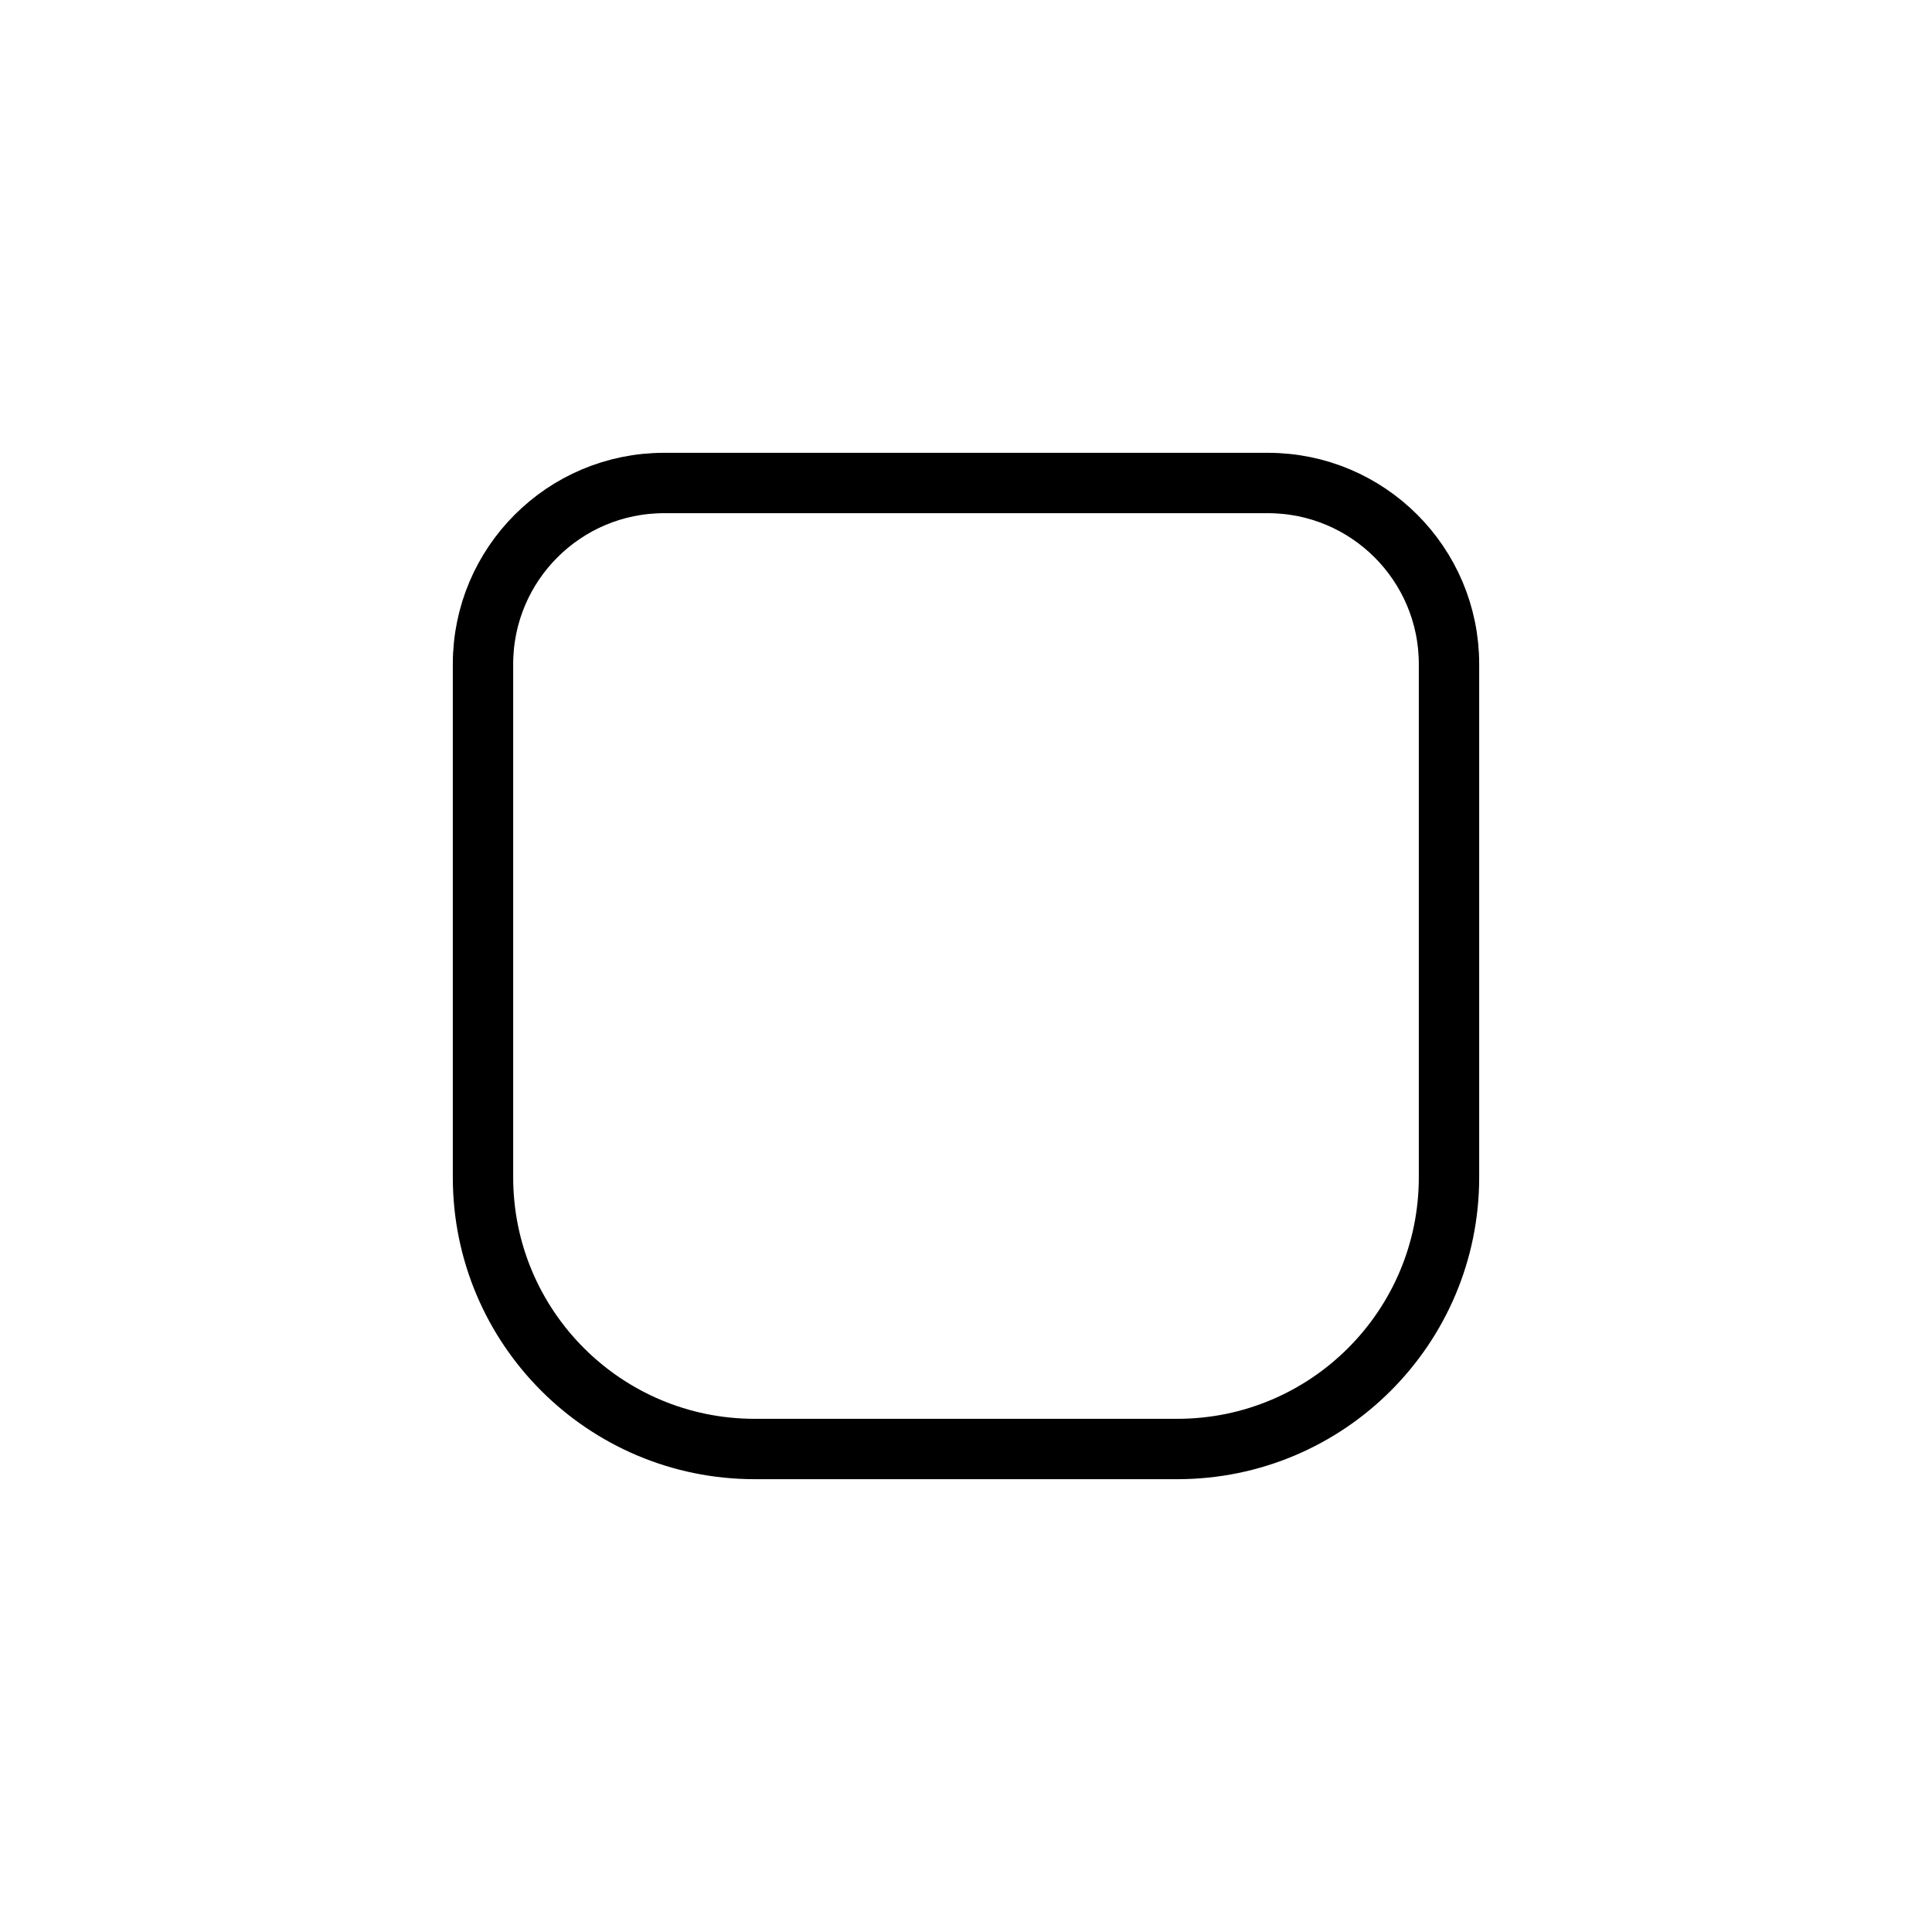 <svg viewBox="0 0 512 512" fill="none" xmlns="http://www.w3.org/2000/svg">
<path d="M128 176C128 149.49 149.49 128 176 128H336C362.51 128 384 149.49 384 176V312C384 351.765 351.765 384 312 384H200C160.235 384 128 351.765 128 312V176Z" stroke="black" stroke-width="16" stroke-linecap="round" stroke-linejoin="round"/>
</svg>
